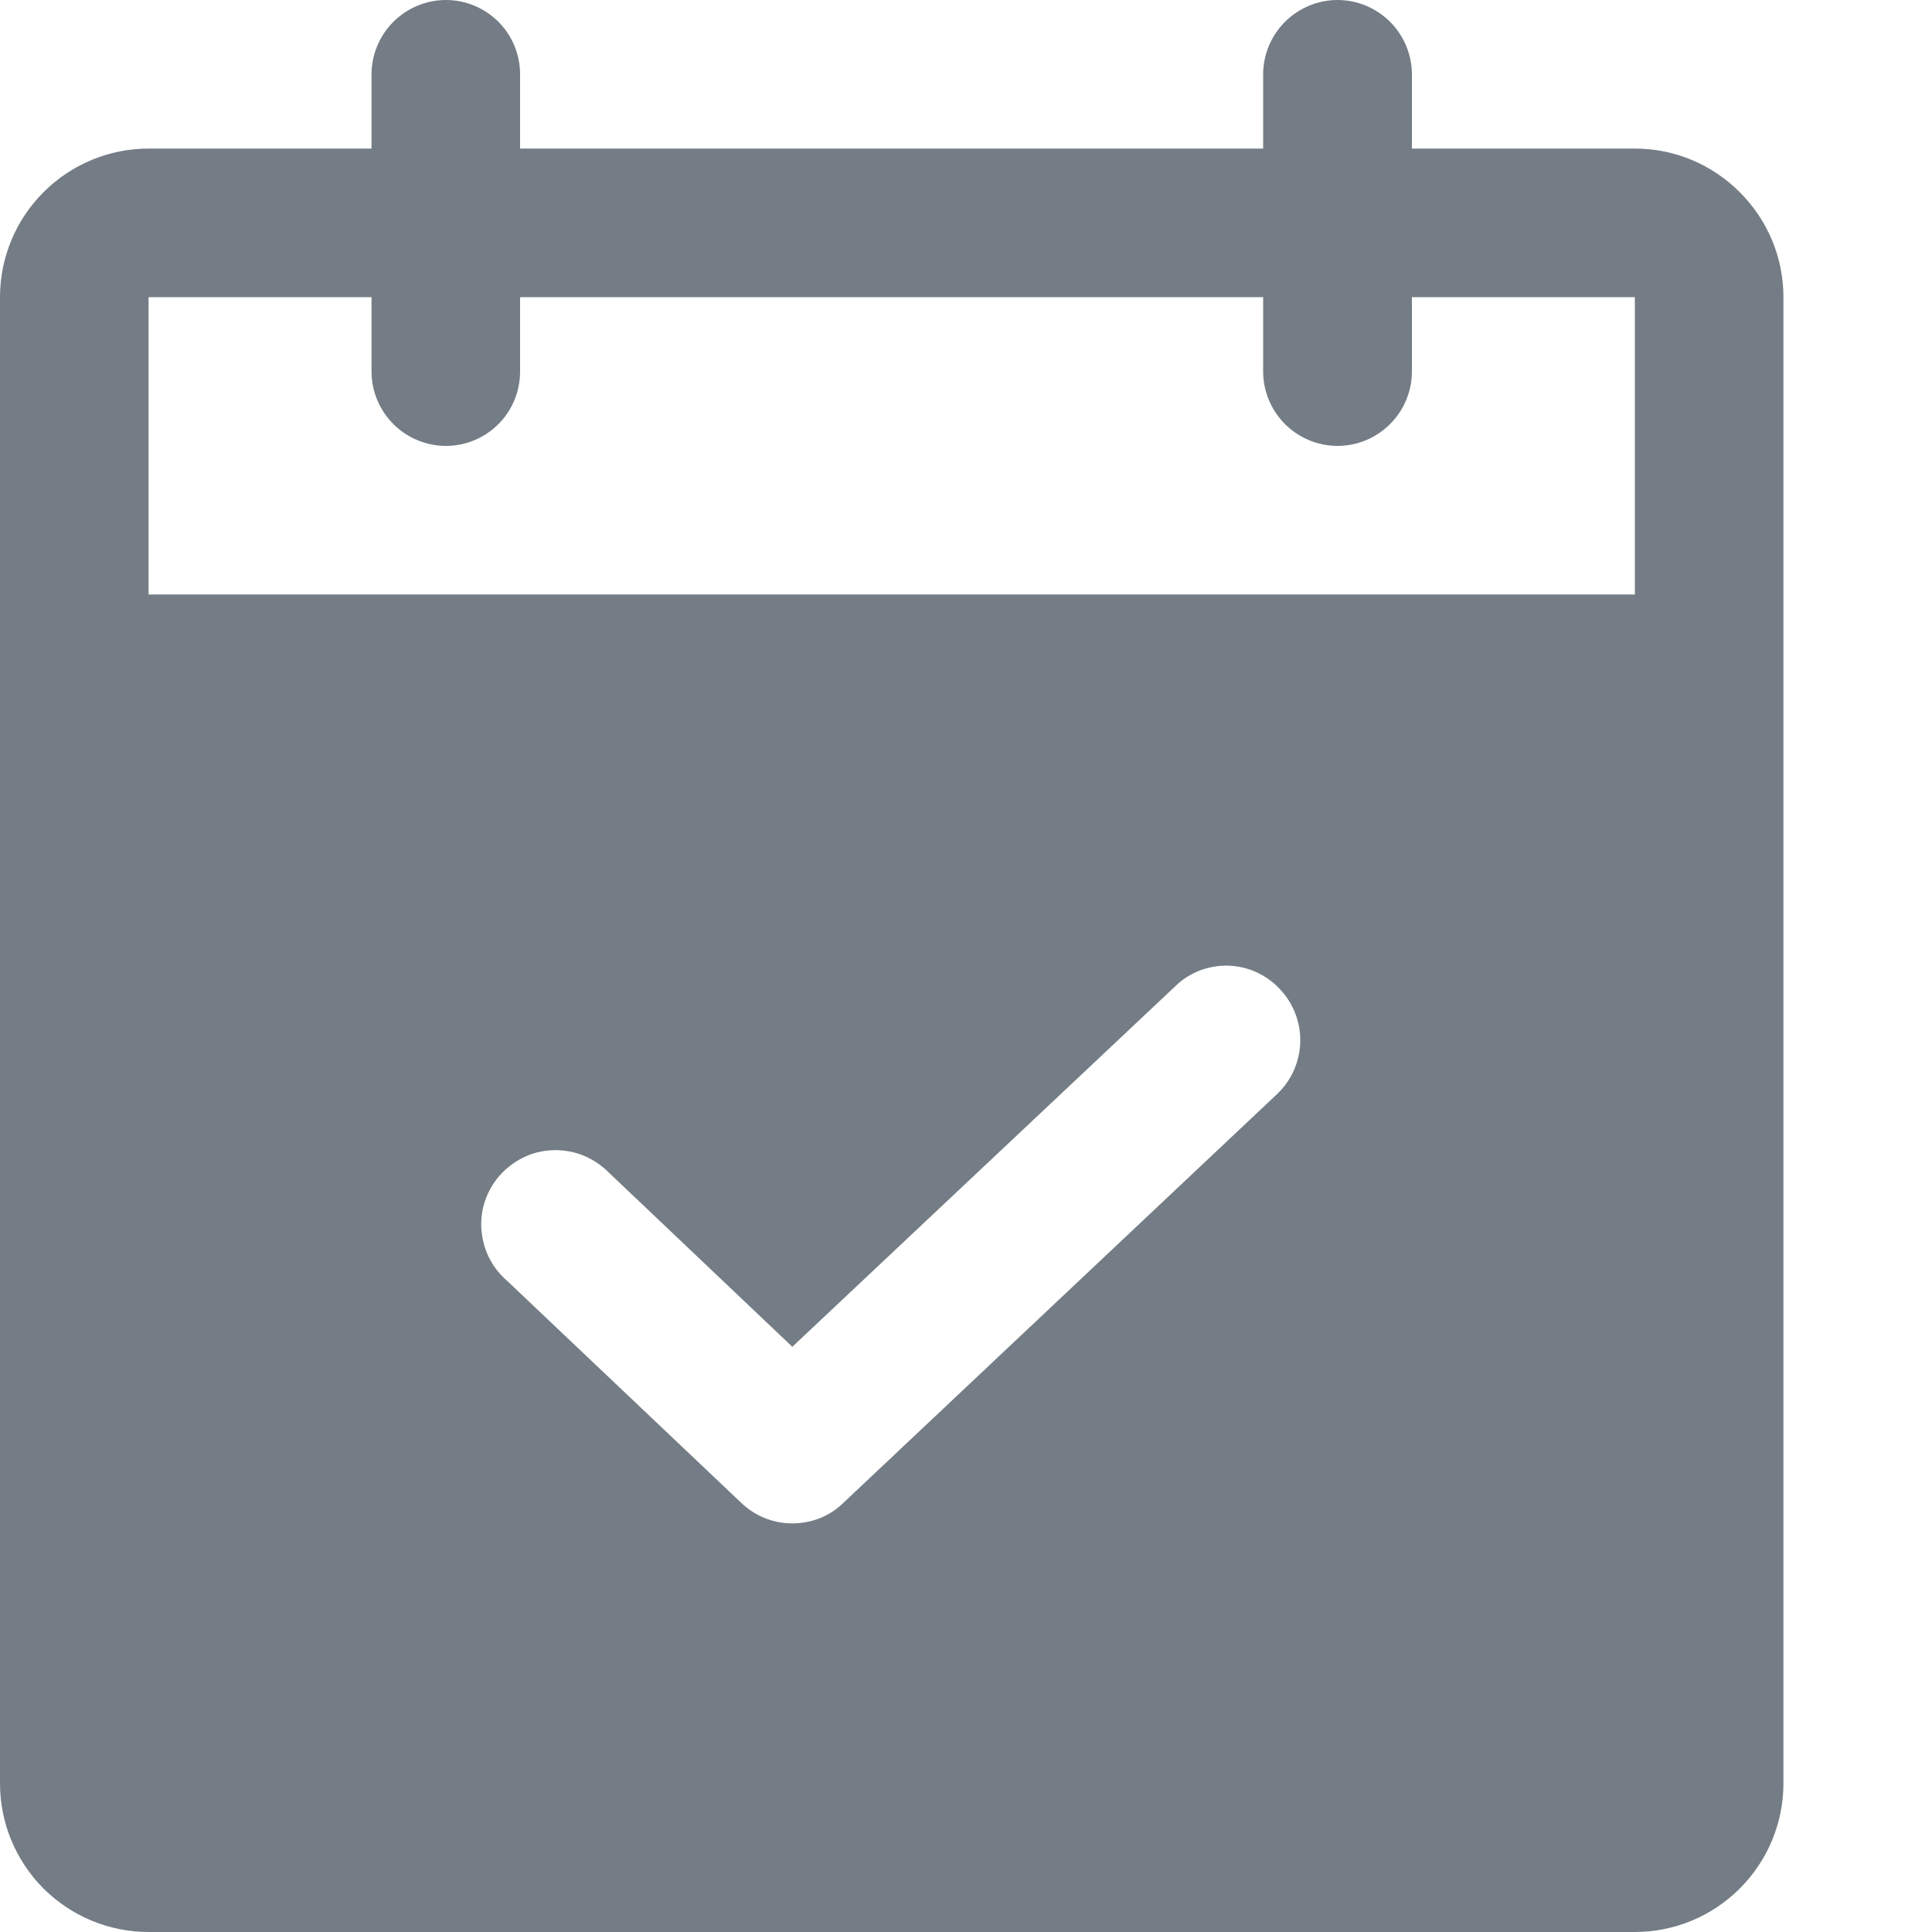 <svg width="10" height="10" viewBox="0 0 10 10" fill="none" xmlns="http://www.w3.org/2000/svg">
<path d="M8.462 0.769H7.308V0.385C7.308 0.283 7.267 0.185 7.195 0.113C7.123 0.041 7.025 0 6.923 0C6.821 0 6.723 0.041 6.651 0.113C6.579 0.185 6.538 0.283 6.538 0.385V0.769H2.692V0.385C2.692 0.283 2.652 0.185 2.58 0.113C2.508 0.041 2.41 0 2.308 0C2.206 0 2.108 0.041 2.036 0.113C1.964 0.185 1.923 0.283 1.923 0.385V0.769H0.769C0.565 0.769 0.37 0.85 0.225 0.995C0.081 1.139 0 1.334 0 1.538V9.231C0 9.435 0.081 9.63 0.225 9.775C0.37 9.919 0.565 10 0.769 10H8.462C8.666 10 8.861 9.919 9.005 9.775C9.15 9.63 9.231 9.435 9.231 9.231V1.538C9.231 1.334 9.15 1.139 9.005 0.995C8.861 0.85 8.666 0.769 8.462 0.769ZM6.61 5.663L4.365 7.779C4.33 7.813 4.289 7.84 4.244 7.858C4.198 7.876 4.15 7.885 4.101 7.885C4.002 7.885 3.908 7.847 3.837 7.779L2.62 6.625C2.581 6.591 2.55 6.549 2.528 6.503C2.506 6.456 2.494 6.405 2.491 6.354C2.489 6.302 2.497 6.251 2.515 6.203C2.534 6.154 2.561 6.11 2.597 6.073C2.632 6.036 2.675 6.006 2.722 5.985C2.769 5.964 2.82 5.954 2.872 5.953C2.923 5.953 2.974 5.962 3.022 5.982C3.07 6.002 3.113 6.031 3.149 6.067L4.101 6.971L6.082 5.106C6.118 5.07 6.161 5.043 6.208 5.024C6.255 5.006 6.306 4.997 6.356 4.998C6.407 5 6.457 5.011 6.503 5.032C6.549 5.053 6.591 5.083 6.625 5.12C6.695 5.194 6.733 5.293 6.73 5.395C6.727 5.497 6.684 5.593 6.61 5.663ZM8.462 3.077H0.769V1.538H1.923V1.923C1.923 2.025 1.964 2.123 2.036 2.195C2.108 2.267 2.206 2.308 2.308 2.308C2.41 2.308 2.508 2.267 2.58 2.195C2.652 2.123 2.692 2.025 2.692 1.923V1.538H6.538V1.923C6.538 2.025 6.579 2.123 6.651 2.195C6.723 2.267 6.821 2.308 6.923 2.308C7.025 2.308 7.123 2.267 7.195 2.195C7.267 2.123 7.308 2.025 7.308 1.923V1.538H8.462V3.077Z" fill="#747D85"/>
</svg>
